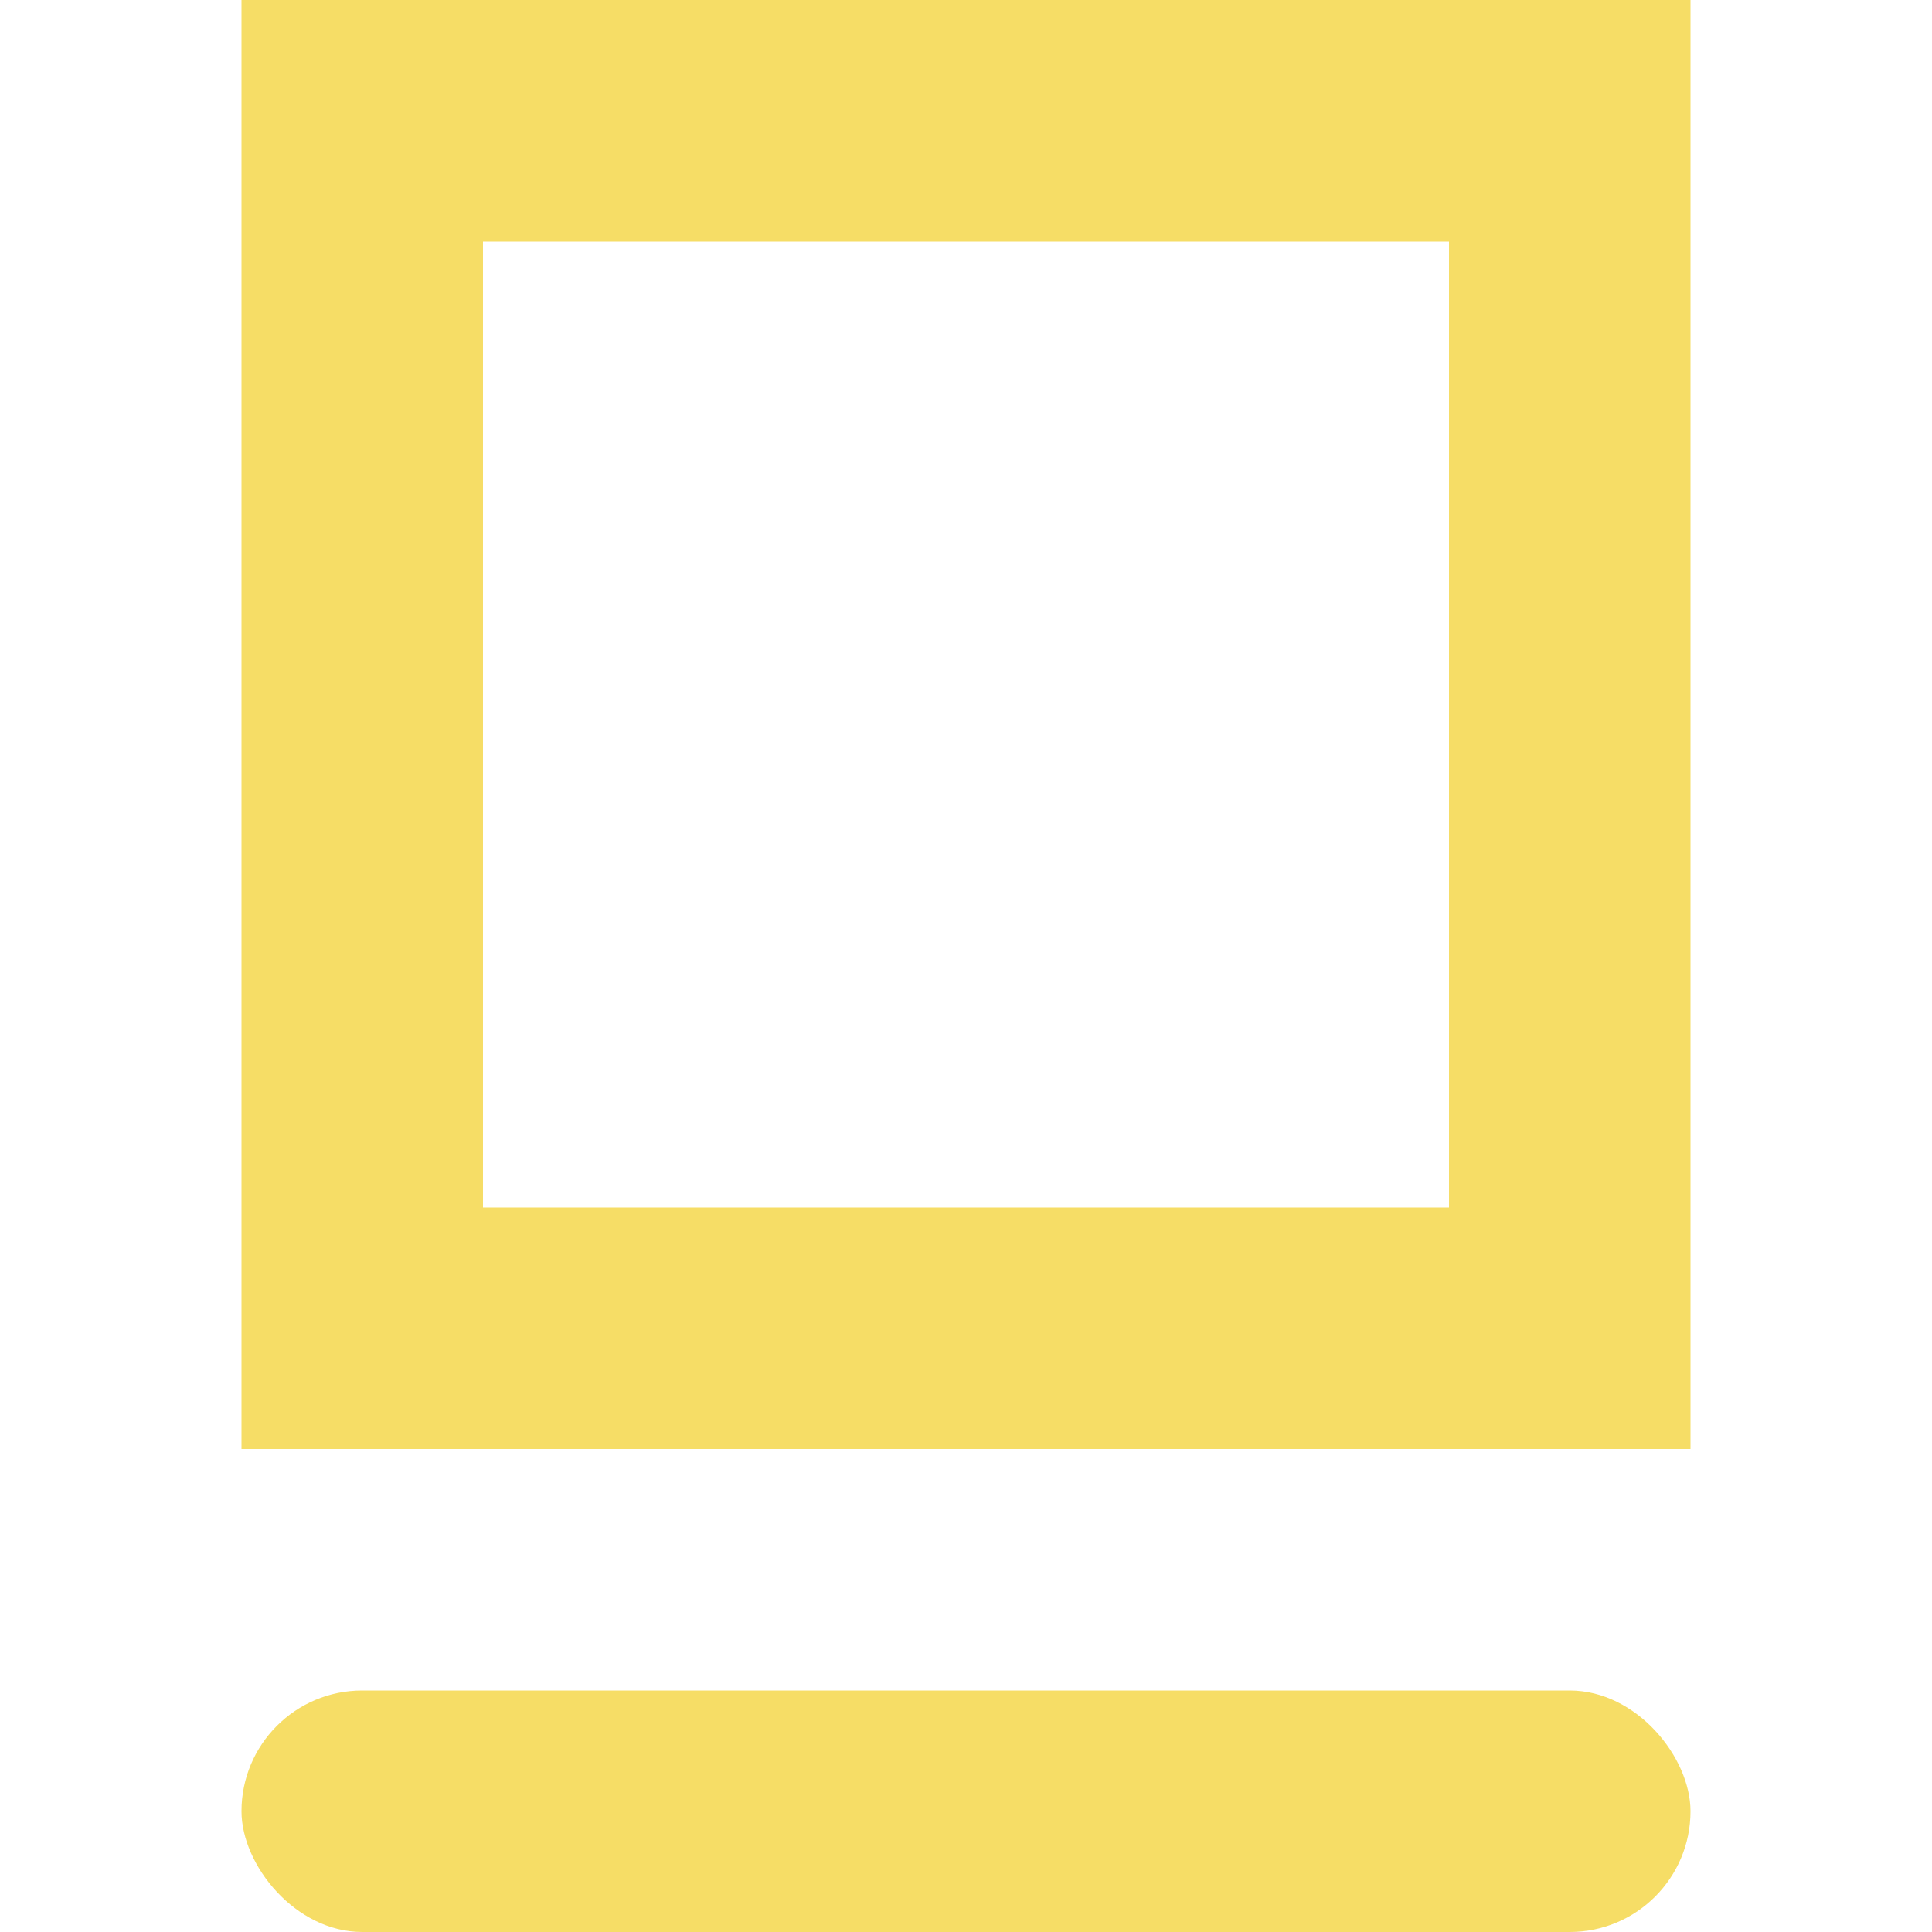 <svg width="16" height="16" viewBox="0 0 16 16" fill="none" xmlns="http://www.w3.org/2000/svg">
<path fill-rule="evenodd" clip-rule="evenodd" d="M4 0H2V2V10V12H4H12H14V10V2V0H12H4ZM12 2L4 2V10L12 10V2Z" fill="#F6DD66"/>
<rect x="2" y="14" width="12" height="2" rx="1" fill="#F6DD66"/>
</svg>
